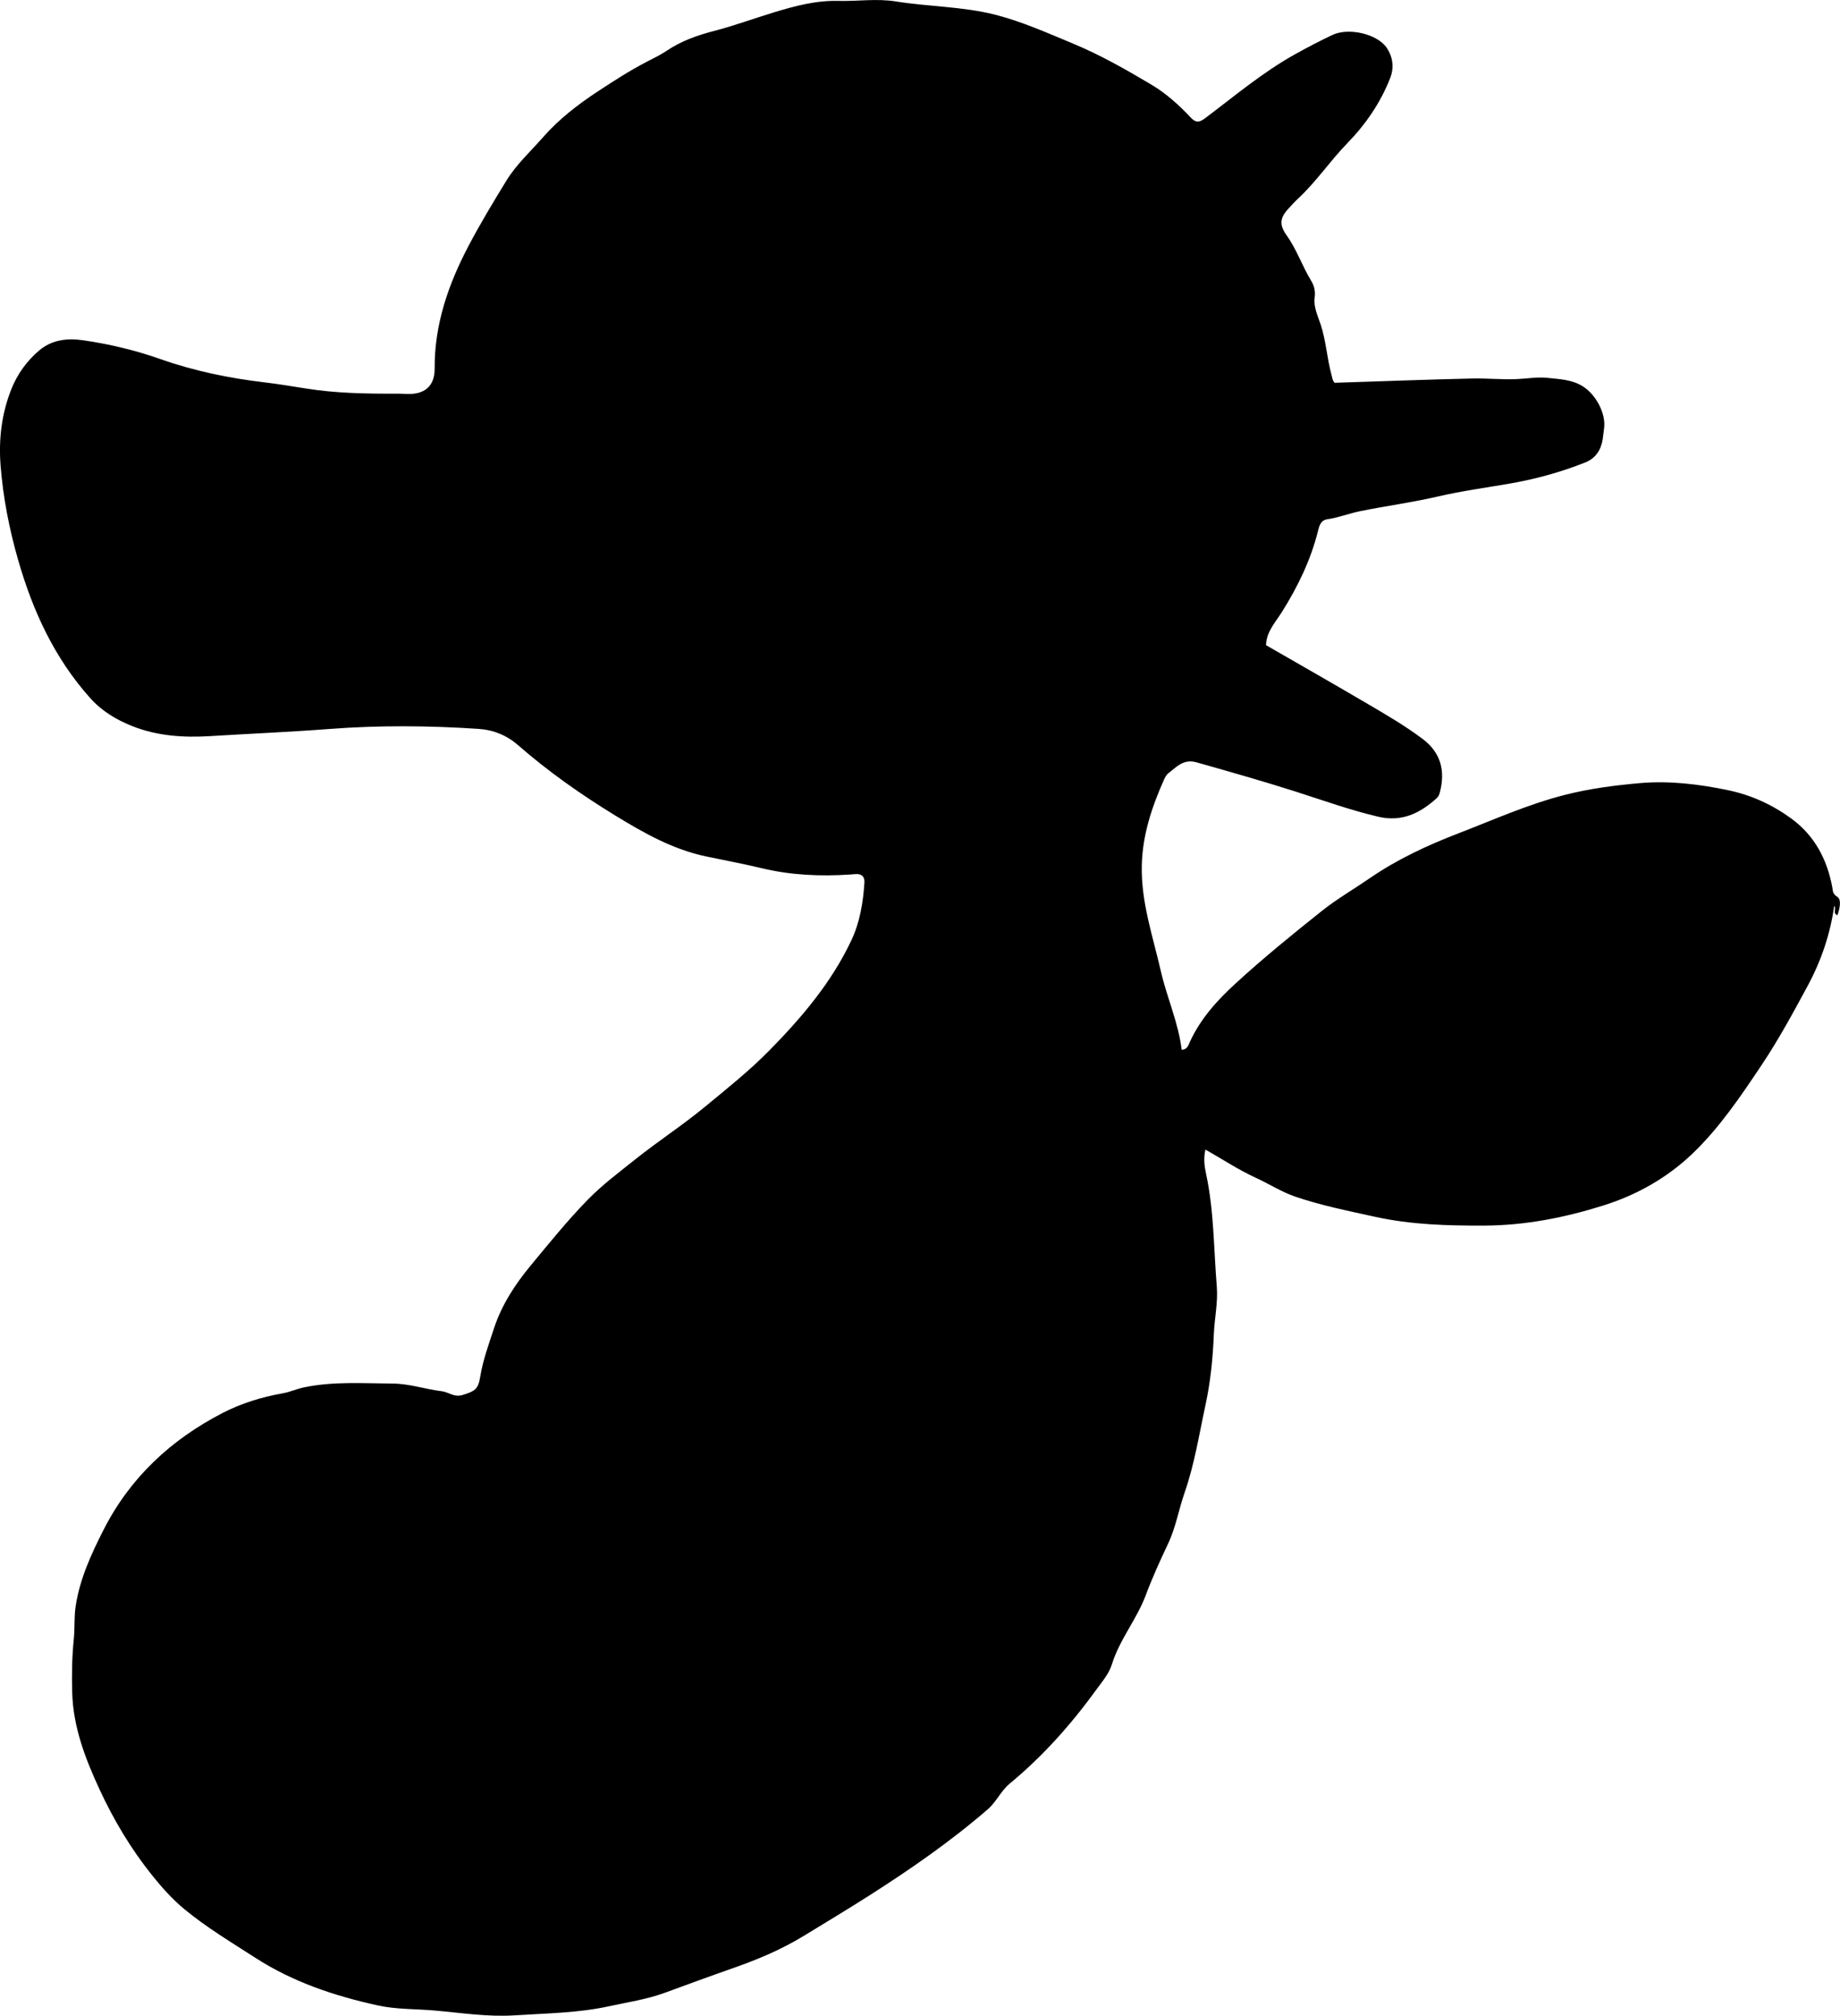 <?xml version="1.0" encoding="utf-8"?>
<!-- Generator: Adobe Illustrator 24.0.2, SVG Export Plug-In . SVG Version: 6.00 Build 0)  -->
<svg version="1.1" id="Layer_1" xmlns="http://www.w3.org/2000/svg" xmlns:xlink="http://www.w3.org/1999/xlink" x="0px" y="0px"
	 viewBox="0 0 784.98 859.61" style="enable-background:new 0 0 784.98 859.61;" xml:space="preserve">
<g>
	<path d="M569.37,163.24c19.75-0.64,39.21-1.38,58.67-1.83c6.29-0.14,12.59,0.52,18.92,0.26c4.45-0.18,8.85-1.01,13.37-0.52
		c5.08,0.56,10.07,0.67,14.73,3.48c5.72,3.45,10.28,11.81,9.23,18.34c-0.24,1.48-0.31,2.98-0.56,4.46
		c-0.78,4.58-3.04,8.05-7.52,9.82c-10.39,4.11-21.06,7.06-32.11,8.97c-10.31,1.78-20.68,3.18-30.91,5.56
		c-10.85,2.52-21.94,3.97-32.88,6.2c-4.75,0.97-9.26,2.76-14.06,3.46c-2.89,0.42-3.45,2.91-4.01,5.15
		c-3.11,12.37-8.6,23.64-15.36,34.4c-2.76,4.4-6.61,8.39-6.77,14.14c14.64,8.44,29.23,16.73,43.68,25.23
		c7.89,4.64,15.82,9.25,23.15,14.77c7.72,5.81,9.7,13.51,7.37,22.62c-0.25,0.99-0.57,1.9-1.35,2.6c-7.11,6.45-14.9,10.3-24.96,7.94
		c-12.03-2.82-23.61-7.01-35.34-10.75c-13.95-4.45-28.05-8.43-42.14-12.43c-5.66-1.61-8.59,1.97-12.14,4.7
		c-0.87,0.67-1.43,1.86-1.9,2.91c-5.16,11.6-9.09,23.48-9.37,36.38c-0.35,15.6,4.71,30.11,8.12,45.01
		c2.59,11.33,7.5,21.98,8.9,33.59c2.46-0.15,2.86-2.03,3.5-3.42c4.55-9.87,11.55-17.62,19.54-24.93
		c11.8-10.81,24.18-20.88,36.67-30.82c6.49-5.17,13.74-9.36,20.58-14.06c11.77-8.09,24.63-14.03,37.73-19.08
		c15-5.78,29.68-12.4,45.48-16.42c10.6-2.7,21.23-4.06,31.86-5c12.55-1.11,25.18,0.39,37.67,2.99c10.03,2.09,19,6.23,27.08,12.13
		c9.84,7.19,15.26,17.37,17.45,29.3c0.28,1.53,0.06,2.73,2.12,4.04c1.95,1.24,1.01,5.13,0.09,7.86c-2.24-0.83-0.29-2.95-1.4-3.96
		c-1.68,12.06-5.57,23.47-11.36,34.17c-6.16,11.4-12.35,22.83-19.56,33.61c-8.87,13.27-17.86,26.62-29.37,37.69
		c-10.75,10.33-23.75,17.73-38.08,22.24c-16.54,5.2-33.42,8.54-50.9,8.61c-15.68,0.06-31.2-0.37-46.64-3.76
		c-11.38-2.5-22.78-4.79-33.82-8.52c-5.96-2.02-11.32-5.49-17.03-8.11c-7.37-3.38-14.13-7.87-21.49-12.04
		c-0.9,3.91-0.36,7.36,0.29,10.38c3.41,15.88,3.25,32.07,4.57,48.11c0.55,6.72-1,13.58-1.27,20.39
		c-0.41,10.15-1.43,20.27-3.57,30.13c-2.7,12.48-4.67,25.17-8.9,37.31c-2.51,7.2-3.74,14.79-7.05,21.78
		c-3.41,7.19-6.74,14.52-9.5,21.9c-3.88,10.37-11.17,18.91-14.45,29.48c-1.24,4.01-4.05,7.26-6.48,10.61
		c-10.79,14.9-22.92,28.57-37.14,40.31c-3.76,3.11-5.63,7.73-9.37,10.97c-15.92,13.75-33.12,25.66-50.84,36.94
		c-9.12,5.8-18.37,11.36-27.59,16.99c-9.41,5.74-19.48,10.02-29.87,13.65c-9.89,3.46-19.73,7.08-29.57,10.68
		c-7.68,2.81-15.76,3.98-23.69,5.71c-13.2,2.88-26.7,3.01-40.15,3.87c-11.6,0.75-22.81-1.05-34.19-2.05
		c-8.11-0.71-16.29-0.42-24.32-2.18c-18.47-4.06-36.14-9.93-52.25-20.32c-10.34-6.67-20.89-12.96-30.39-20.84
		c-5.16-4.28-9.57-9.26-13.72-14.44c-8.97-11.2-16.32-23.52-22.31-36.46c-6.05-13.08-11.29-26.51-11.69-41.46
		c-0.21-7.68-0.09-15.18,0.69-22.81c0.47-4.57,0.08-9.27,0.78-13.88c1.77-11.68,6.62-22.2,11.92-32.62
		c11.38-22.36,28.84-38.5,50.85-49.85c7.98-4.12,16.69-6.78,25.58-8.35c3.15-0.56,6-1.89,9.1-2.54c12.51-2.61,25.1-1.68,37.71-1.62
		c7.27,0.03,14.01,2.44,21.06,3.28c2.97,0.36,5.27,2.74,8.94,1.57c5.06-1.62,6.55-2.21,7.44-7.74c1.15-7.11,3.63-13.81,5.86-20.61
		c3.32-10.14,9.11-18.93,15.8-27c7.86-9.48,15.61-19.09,24.24-27.92c6.31-6.44,13.5-11.8,20.53-17.4
		c9.62-7.67,19.94-14.35,29.44-22.2c9.38-7.74,18.91-15.32,27.42-23.97c13.82-14.03,26.57-29.03,35.05-47.03
		c3.64-7.71,5.02-16.15,5.57-24.66c0.15-2.42-1.13-3.73-3.67-3.58c-0.83,0.05-1.66,0.14-2.49,0.19c-12.66,0.84-25.2,0.29-37.62-2.69
		c-7.92-1.9-15.94-3.37-23.91-5.06c-14.09-2.99-26.39-9.95-38.49-17.34c-14.66-8.96-28.67-18.8-41.63-30.12
		c-4.76-4.15-10.46-6.48-16.81-6.9c-21.28-1.41-42.59-1.57-63.83,0.05c-16.93,1.29-33.89,2-50.83,3.04
		c-11.13,0.68-22.33-0.04-32.89-4.2c-6.85-2.69-13.09-6.4-18.13-12.03c-15.22-17-24.46-37.05-30.7-58.74
		c-3.84-13.33-6.49-26.85-7.55-40.68c-0.85-11.11,0.51-22.02,4.61-32.32c2.51-6.31,6.56-12,11.85-16.48
		c5.47-4.63,12.03-5.35,18.88-4.35c11.21,1.64,22.12,4.22,32.87,8.01c14.28,5.04,29.14,8.11,44.23,9.9
		c5.94,0.71,11.85,1.69,17.77,2.63c12.69,2.03,25.48,2.27,38.3,2.21c1.5-0.01,3,0.05,4.49,0.12c7.81,0.39,12.24-3.19,12.2-10.87
		c-0.1-18.87,5.86-35.92,14.5-52.35c4.96-9.43,10.46-18.51,16.01-27.59c4.29-7.03,10.36-12.54,15.72-18.65
		c6.74-7.69,14.8-13.9,23.28-19.49c6.79-4.48,13.64-8.88,20.88-12.65c2.96-1.54,5.99-2.98,8.74-4.83c6.17-4.15,12.88-6.49,20.1-8.37
		c8.62-2.24,17.07-5.36,25.63-7.96c8.91-2.7,17.91-5.1,27.38-4.85c8.14,0.22,16.33-1.08,24.44,0.22c14.1,2.27,28.53,2.14,42.44,5.67
		c11.32,2.88,21.96,7.65,32.72,12.1c11.89,4.91,23.03,11.24,34.02,17.78c6.22,3.7,11.69,8.65,16.69,13.97
		c1.97,2.09,3.45,2.29,5.91,0.46c12.64-9.47,24.72-19.72,38.62-27.45c5.25-2.92,10.56-5.7,15.97-8.25
		c6.84-3.21,19.08-0.49,23.16,5.56c2.47,3.66,3.24,8.23,1.44,12.84c-4.14,10.57-10.49,19.77-18.29,27.79
		c-7.44,7.65-13.38,16.6-21.24,23.84c-1.1,1.01-2.08,2.16-3.12,3.23c-4.36,4.44-4.98,7.39-1.47,12.31
		c4.3,6.02,6.59,13.06,10.42,19.31c1.26,2.05,1.85,4.43,1.48,7.15c-0.55,4.05,1.39,7.9,2.6,11.59c2.29,7.01,2.65,14.34,4.59,21.36
		C568.35,160.97,568.4,162.16,569.37,163.24z"/>
</g>
</svg>
